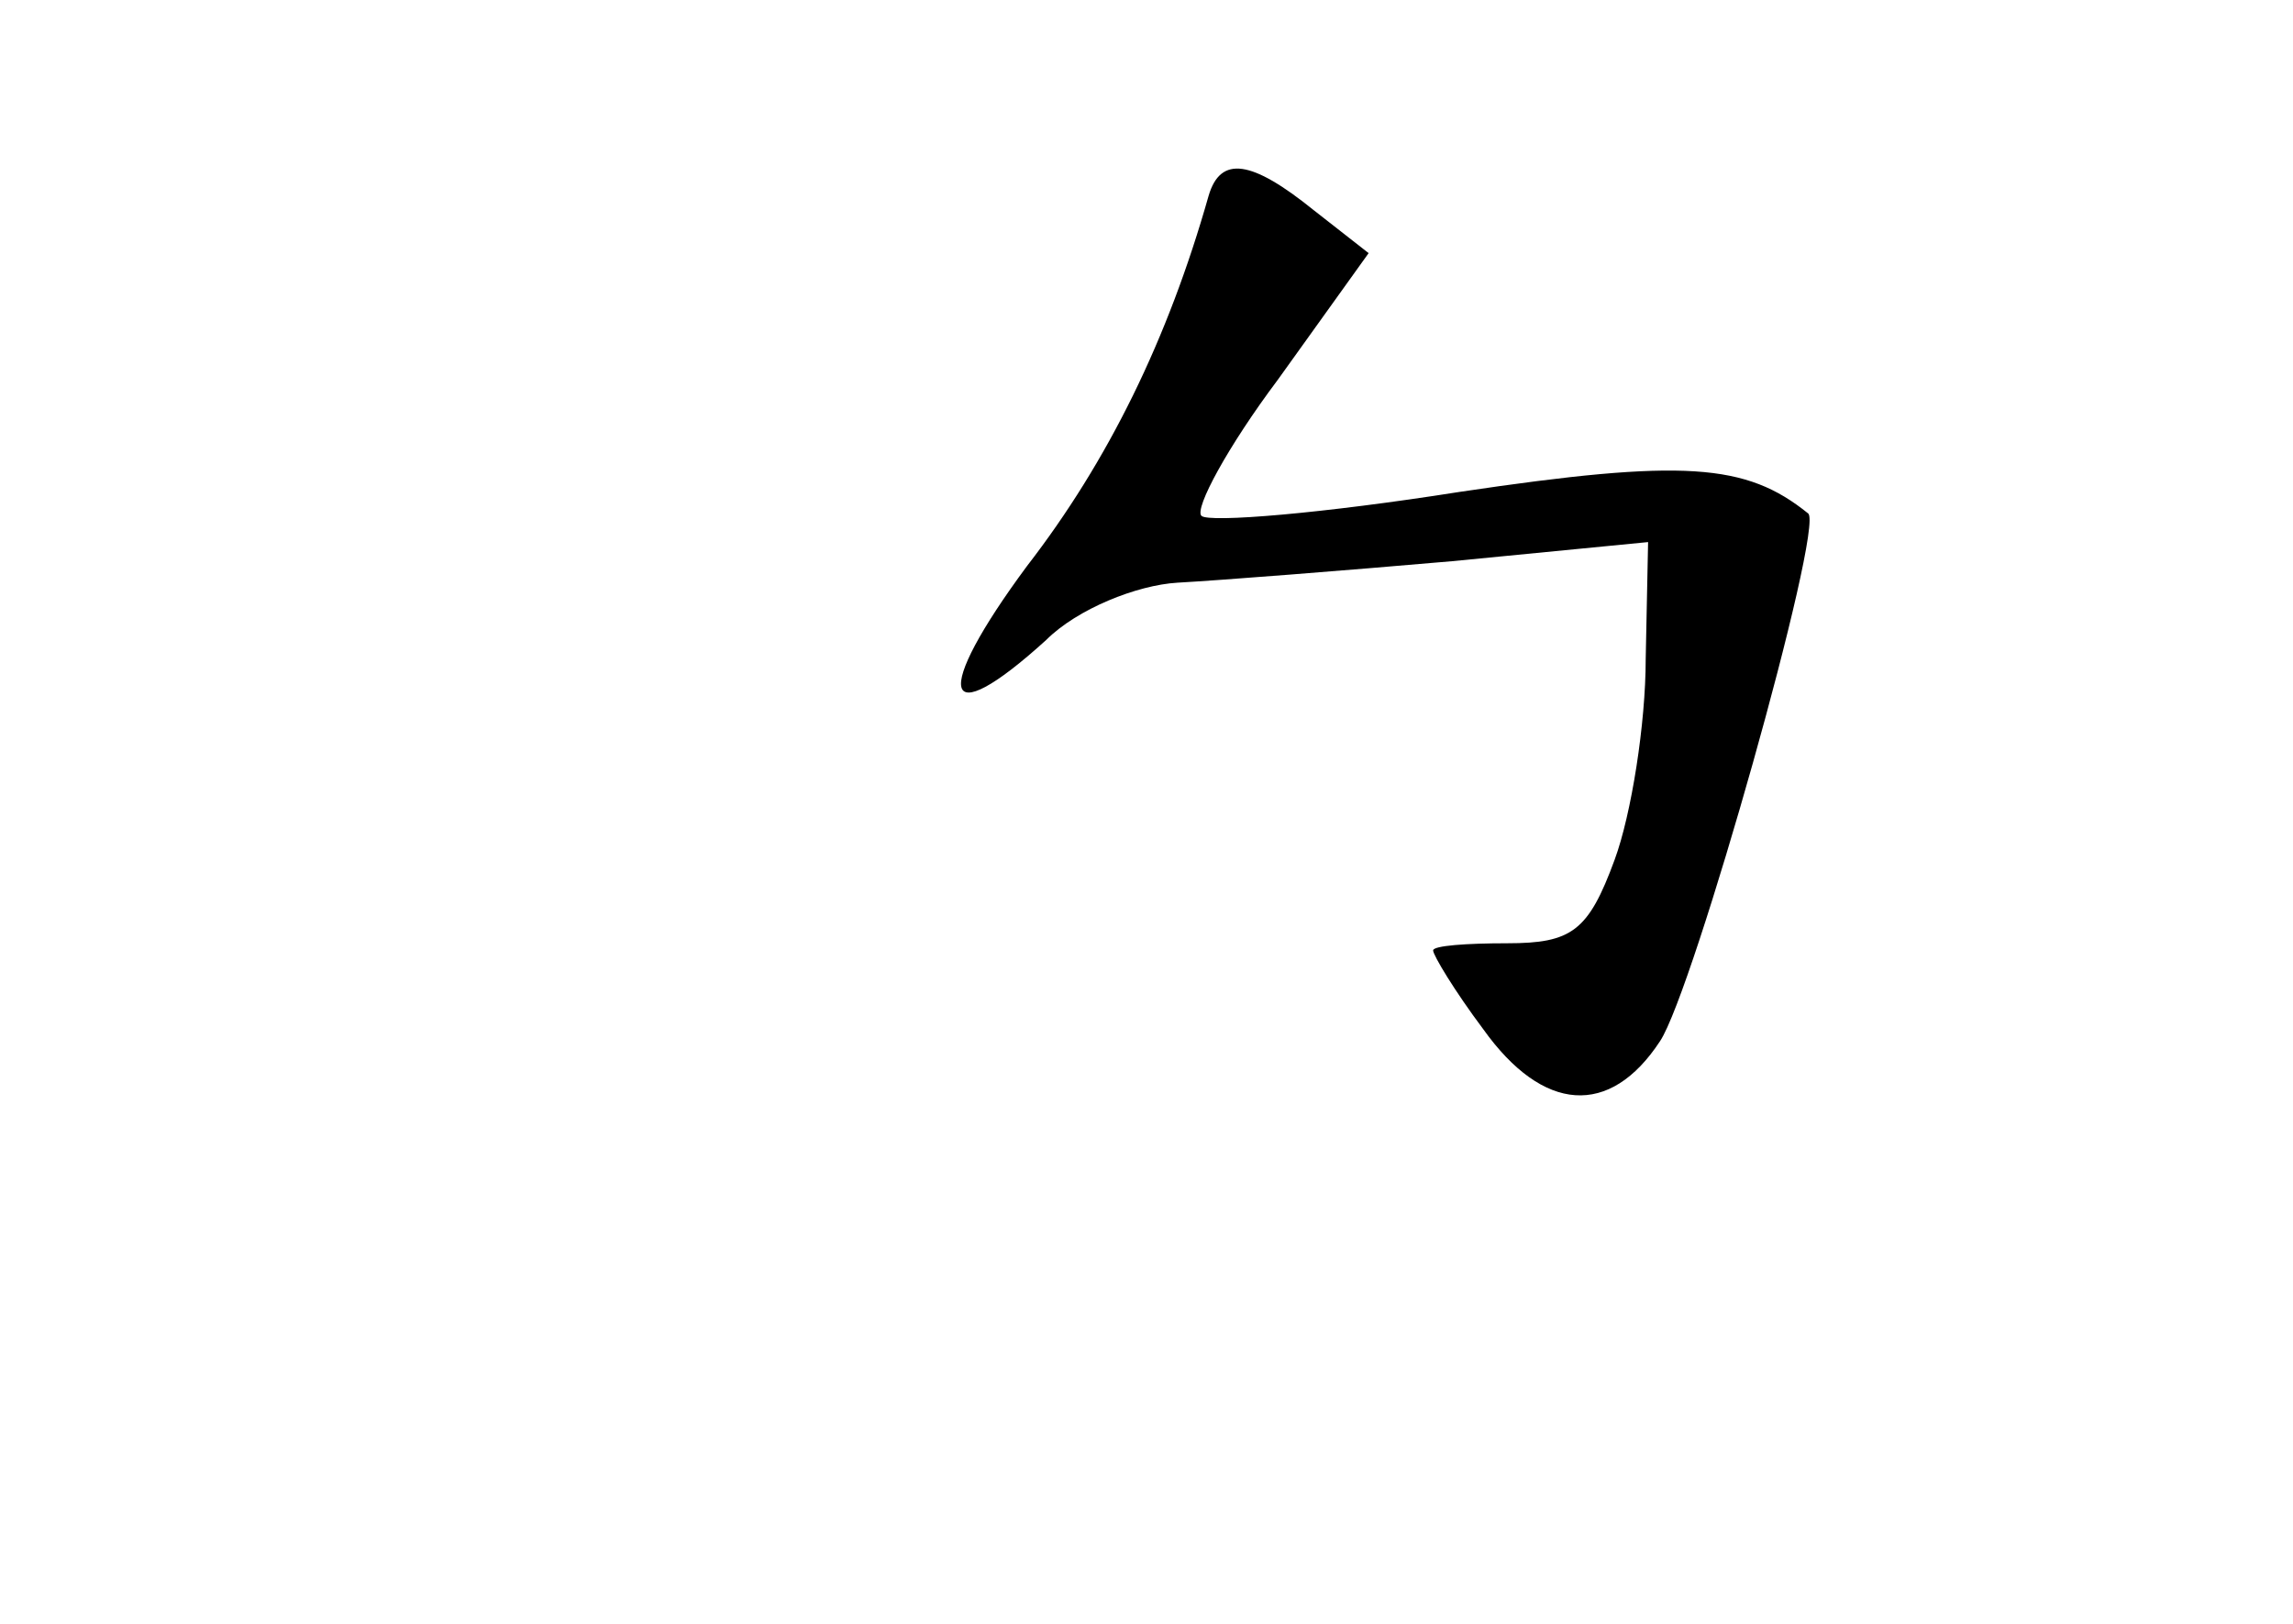 <?xml version="1.0" standalone="no"?>
<!DOCTYPE svg PUBLIC "-//W3C//DTD SVG 20010904//EN"
 "http://www.w3.org/TR/2001/REC-SVG-20010904/DTD/svg10.dtd">
<svg version="1.0" xmlns="http://www.w3.org/2000/svg"
 width="96pt" height="68pt" viewBox="0 0 96 68"
 preserveAspectRatio="xMidYMid meet">
<g transform="translate(0,68) scale(0.1,-0.1)"
fill="#000000" stroke="none">
<path d="M506 598 c-17 -60 -42 -111 -76 -155 -40 -54 -36 -71 8 -31 13 13 38
23 55 24 18 1 69 5 115 9 l82 8 -1 -49 c0 -27 -6 -65 -13 -84 -11 -30 -18 -35
-45 -35 -17 0 -31 -1 -31 -3 0 -2 9 -17 21 -33 25 -35 53 -37 74 -5 14 21 69
216 62 221 -26 21 -52 23 -146 9 -57 -9 -105 -13 -108 -10 -3 3 11 29 32 57
l38 53 -23 18 c-26 21 -39 23 -44 6z"/>
</g>
</svg>
